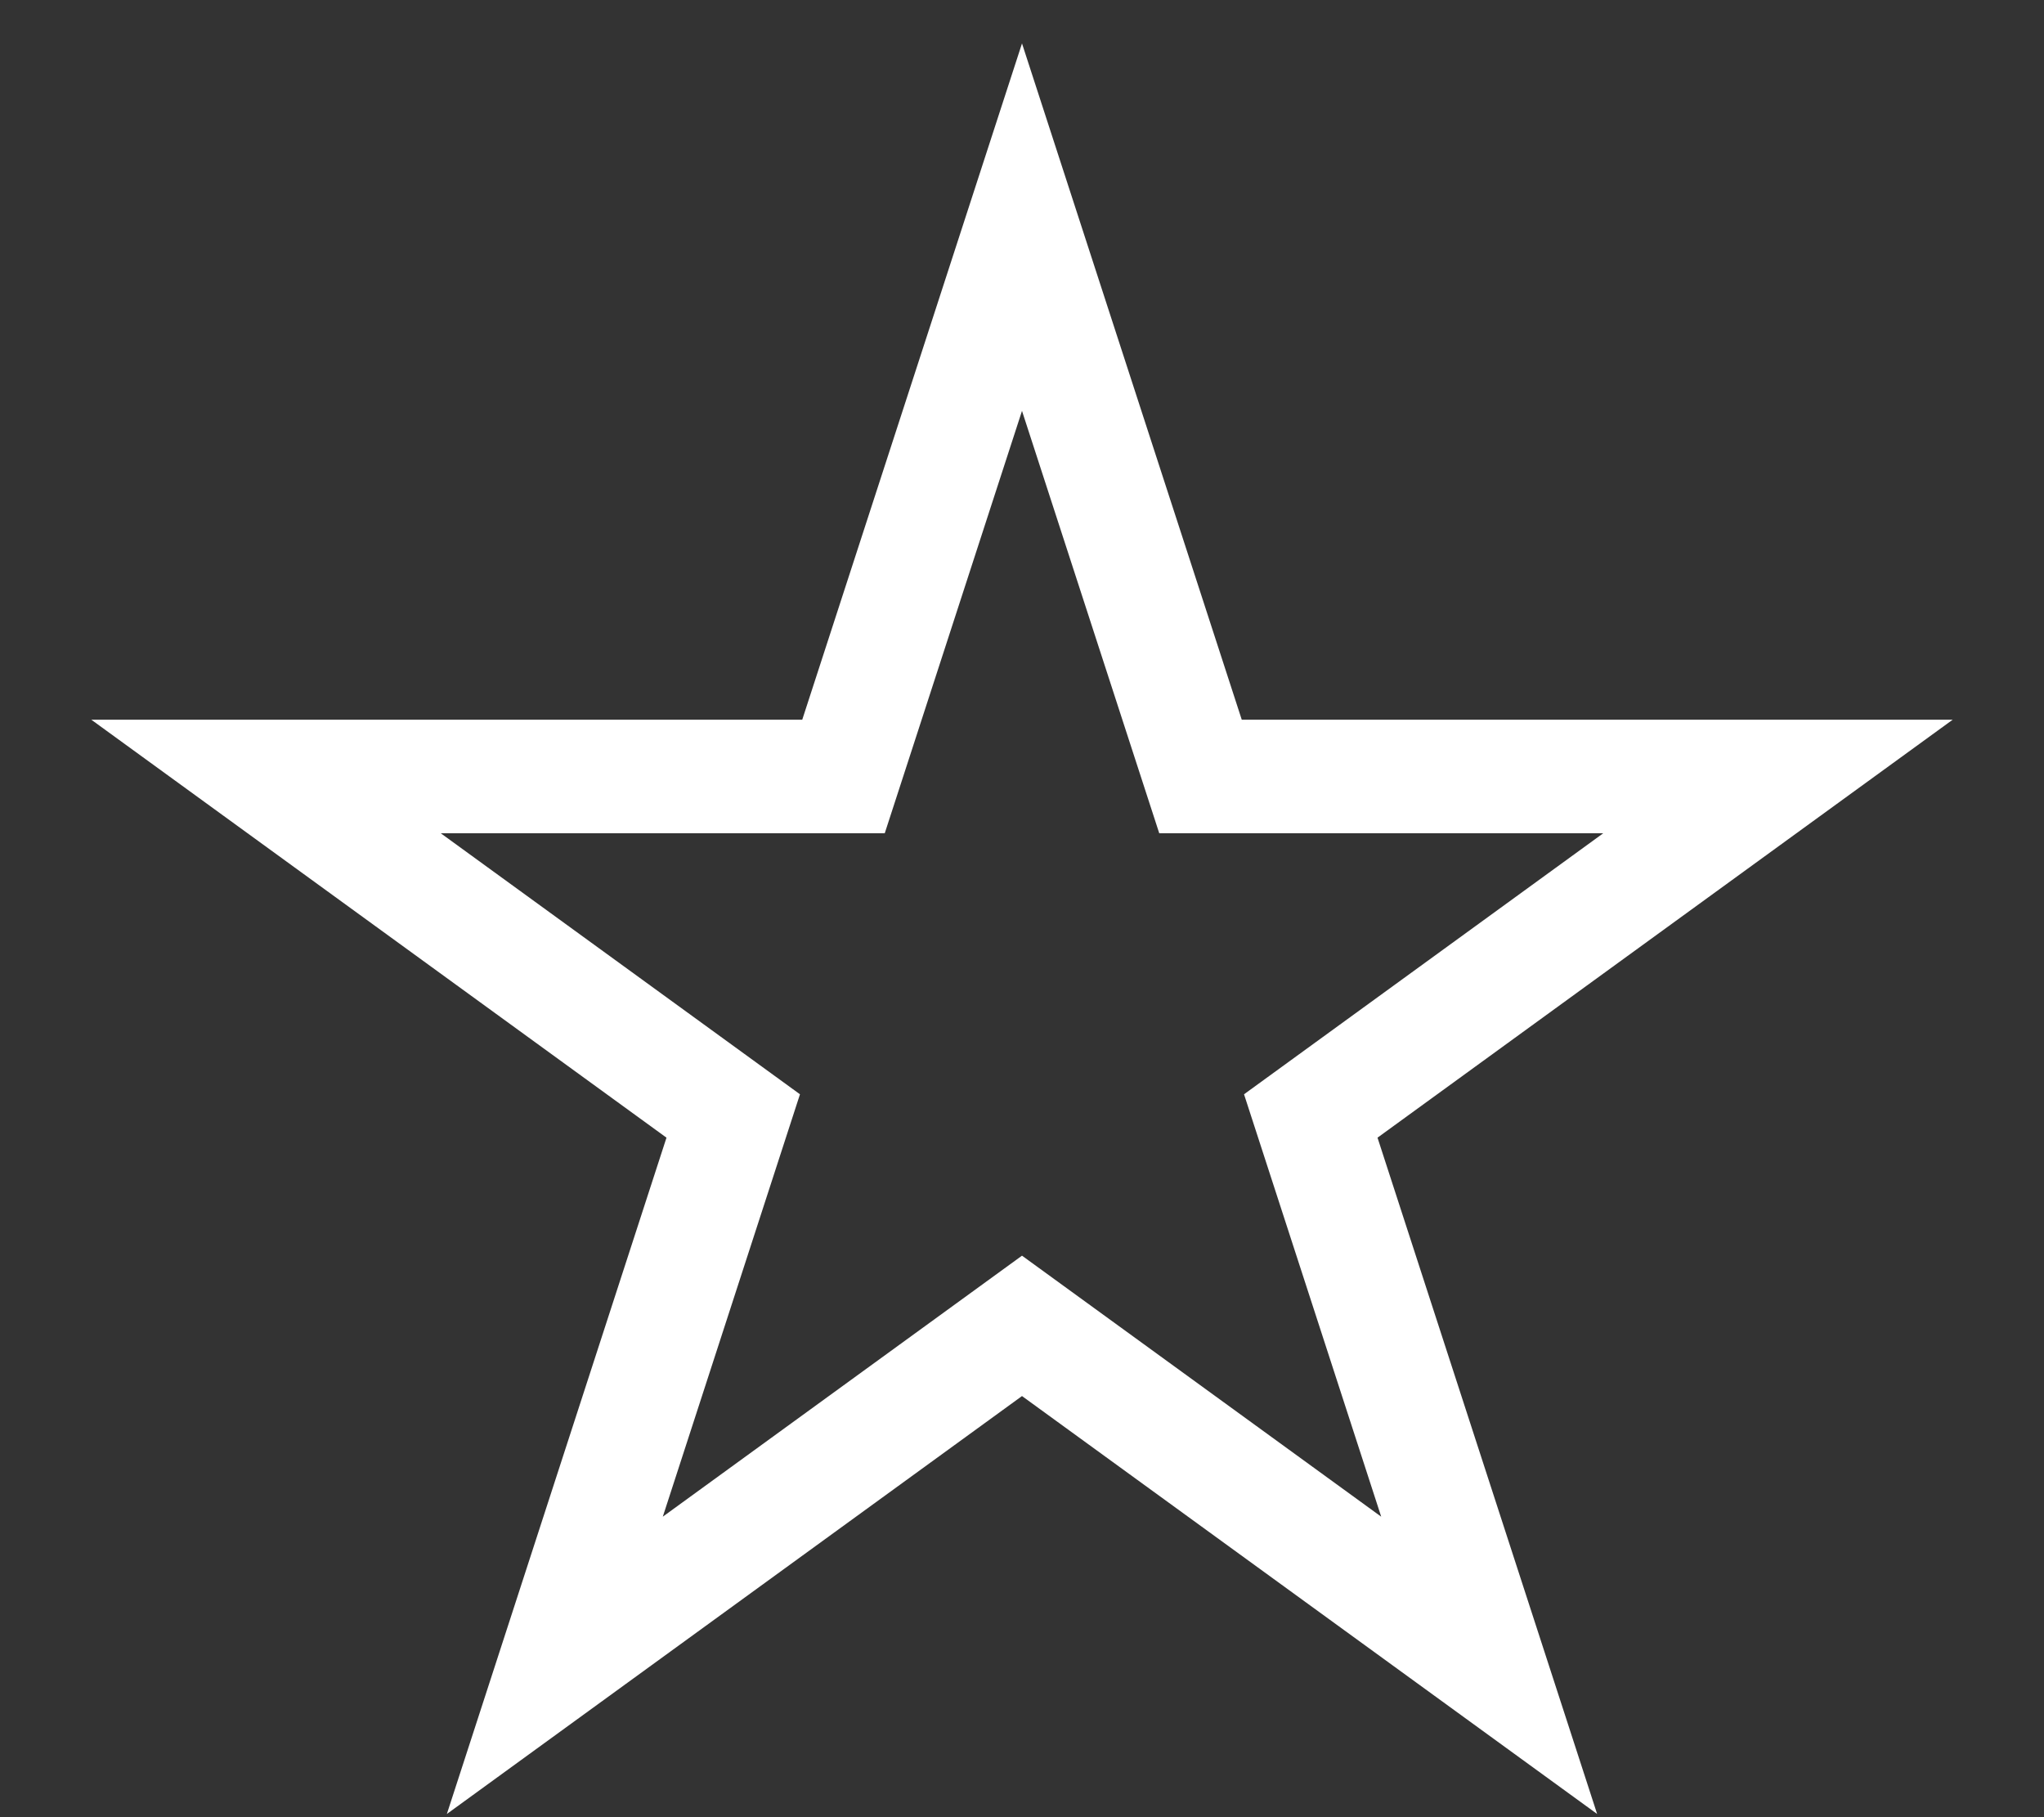 <svg width="18" height="16" viewBox="0 0 18 16" fill="none" xmlns="http://www.w3.org/2000/svg">
<rect x="0" y="0" width="18" height="16" fill="#333333" stroke="none"/>
<path d="M9 2L10.572 6.837H15.657L11.543 9.826L13.114 14.663L9 11.674L4.886 14.663L6.457 9.826L2.343 6.837H7.428L9 2Z" stroke="white"/>
</svg>
